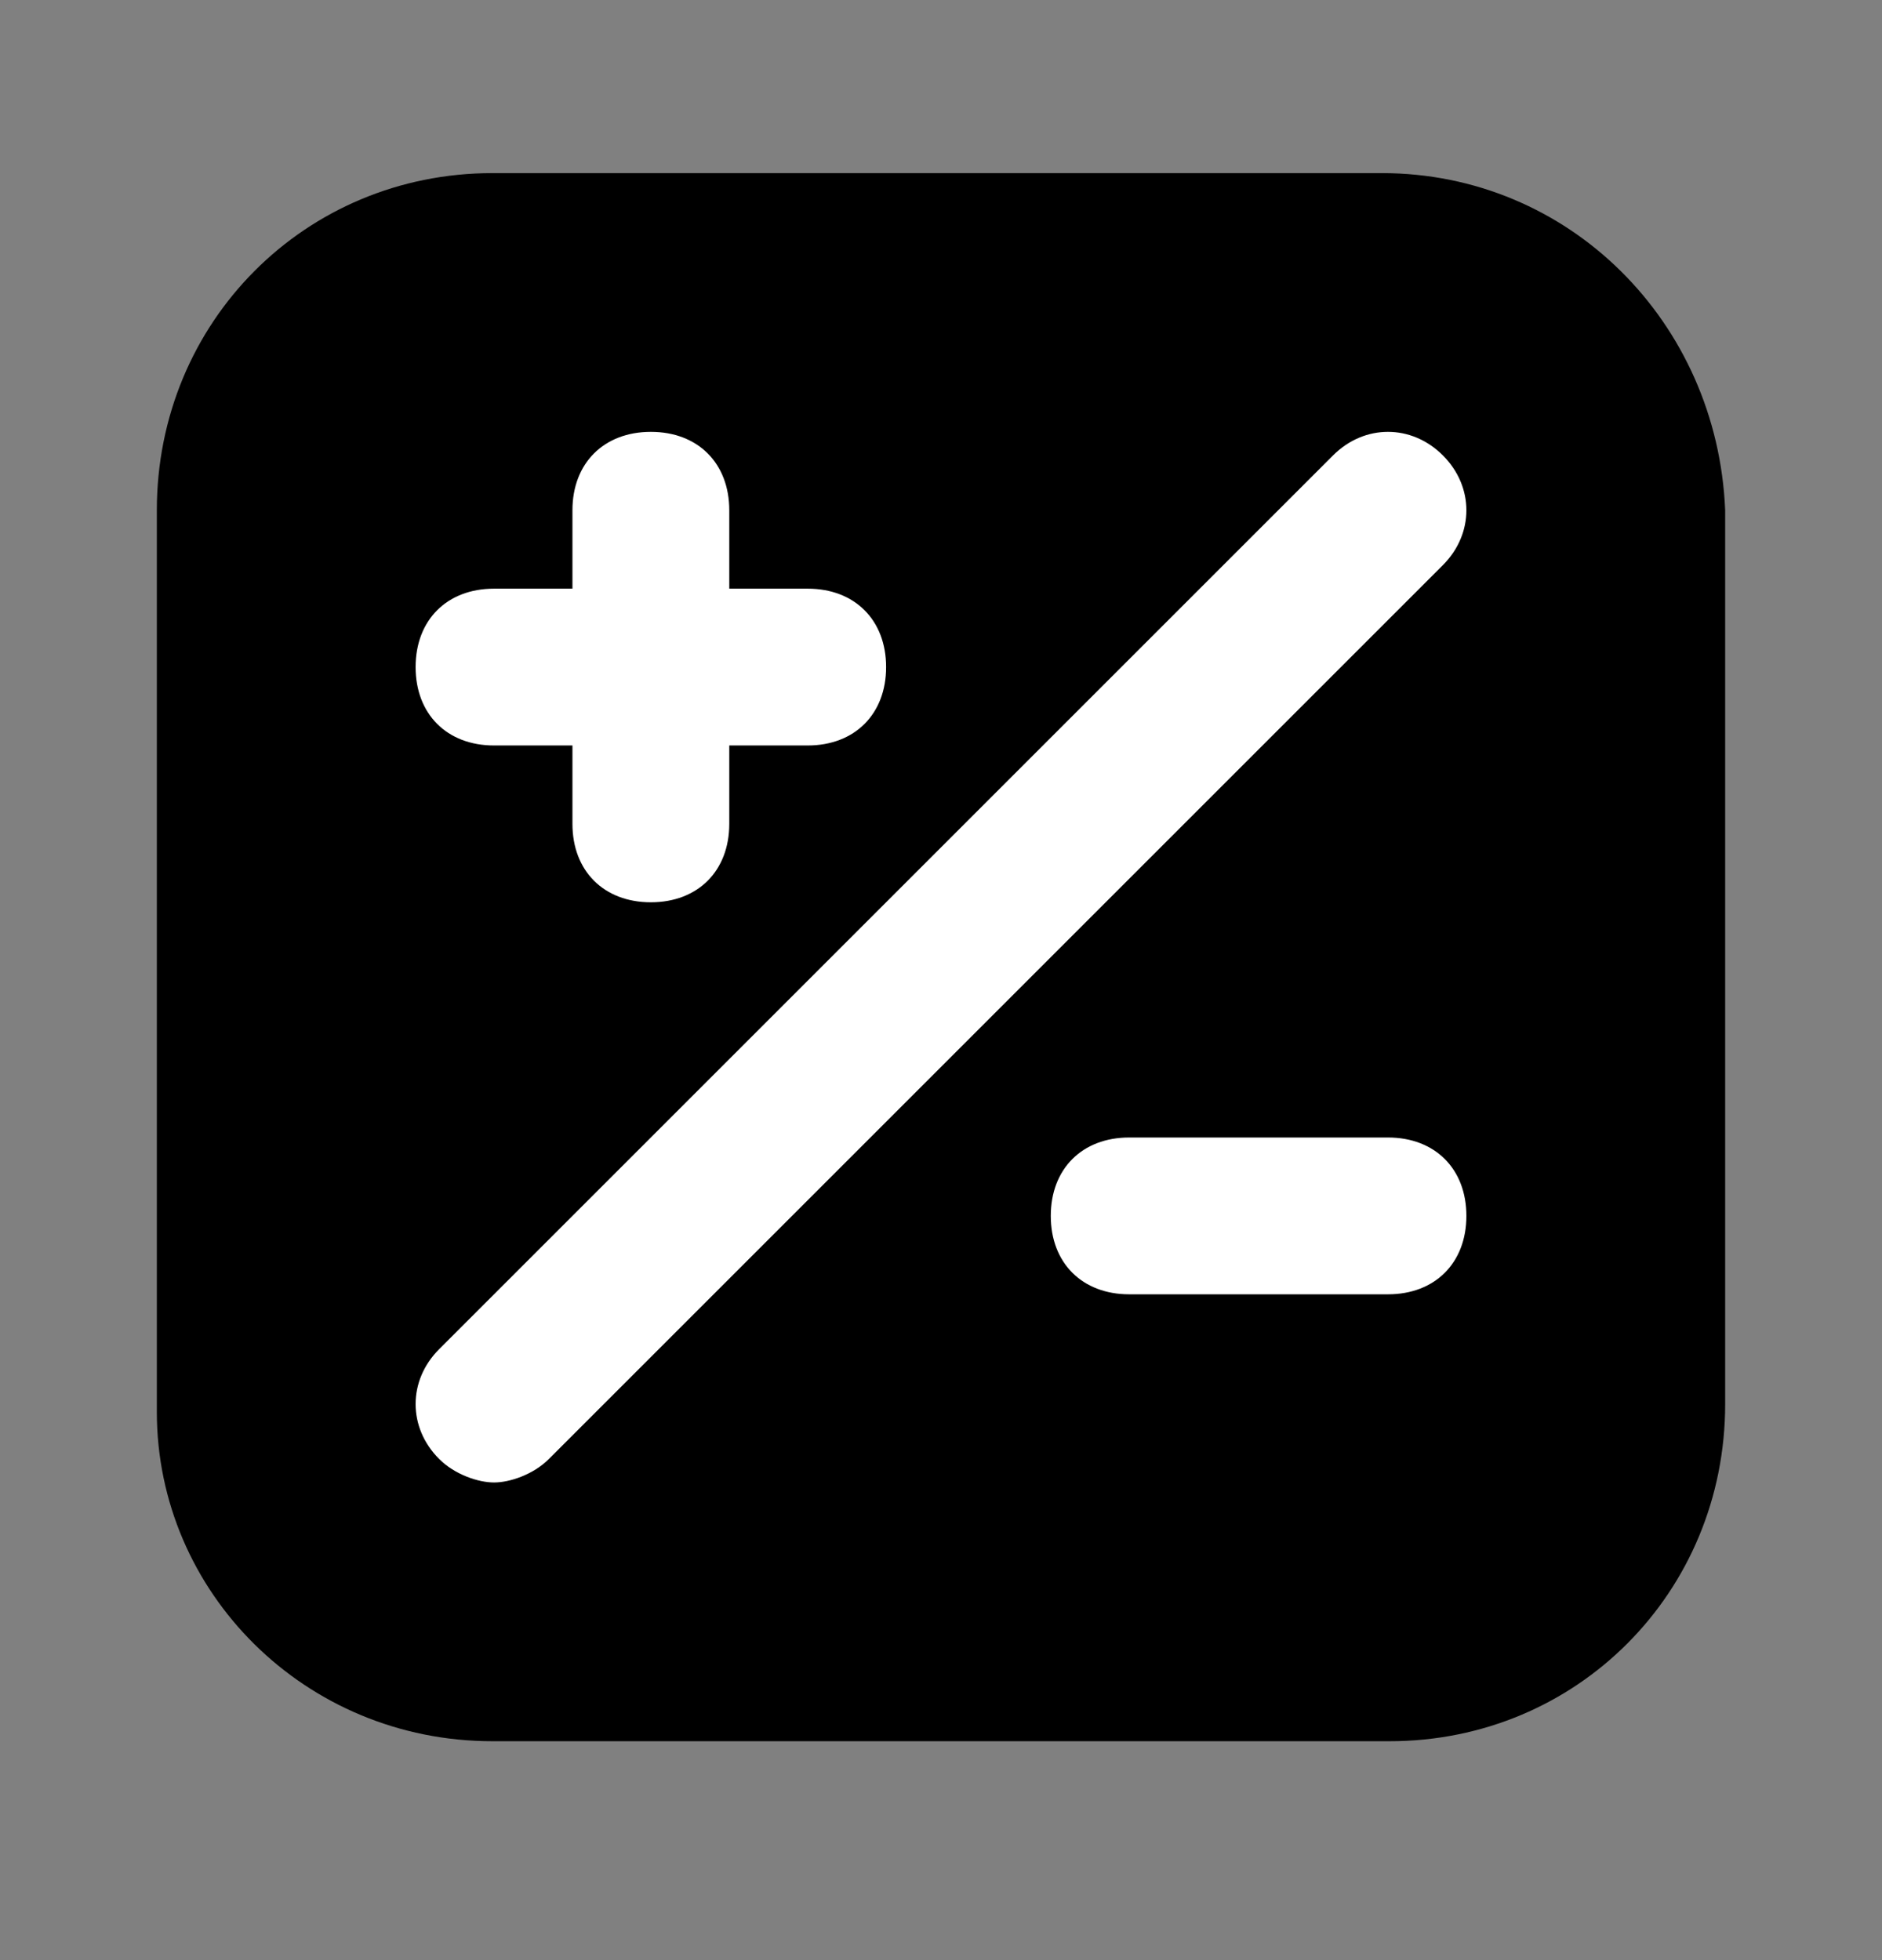 <svg xmlns="http://www.w3.org/2000/svg" width="24" height="25" fill="none" viewBox="0 0 24 25"><rect x="0" y="0" width="24" height="25" fill="#808080" stroke="none"/><path fill="#000" d="M17.622 2.208H6.279C3.891 2.208 2 4.108 2 6.508V18.008C2 20.308 3.891 22.208 6.279 22.208H17.721C20.11 22.208 22 20.308 22 17.908V6.508C21.901 4.108 20.01 2.208 17.622 2.208Z"/><path fill="#fff" d="M6.3 9.508H7.3V10.508C7.3 11.108 7.7 11.508 8.3 11.508C8.9 11.508 9.3 11.108 9.3 10.508V9.508H10.3C10.9 9.508 11.3 9.108 11.3 8.508C11.3 7.908 10.9 7.508 10.3 7.508H9.3V6.508C9.3 5.908 8.9 5.508 8.3 5.508C7.7 5.508 7.3 5.908 7.3 6.508V7.508H6.3C5.7 7.508 5.3 7.908 5.3 8.508C5.3 9.108 5.7 9.508 6.3 9.508Z"/><path fill="#fff" d="M17.7 14.508H14.4C13.8 14.508 13.4 14.908 13.4 15.508C13.4 16.108 13.8 16.508 14.4 16.508H17.7C18.3 16.508 18.7 16.108 18.7 15.508C18.7 14.908 18.3 14.508 17.7 14.508Z"/><path fill="#fff" d="M18.4 5.808C18 5.408 17.4 5.408 17 5.808L5.6 17.208C5.2 17.608 5.2 18.208 5.6 18.608C5.8 18.808 6.1 18.908 6.3 18.908C6.5 18.908 6.8 18.808 7 18.608L18.4 7.208C18.8 6.808 18.8 6.208 18.4 5.808Z"/></svg>